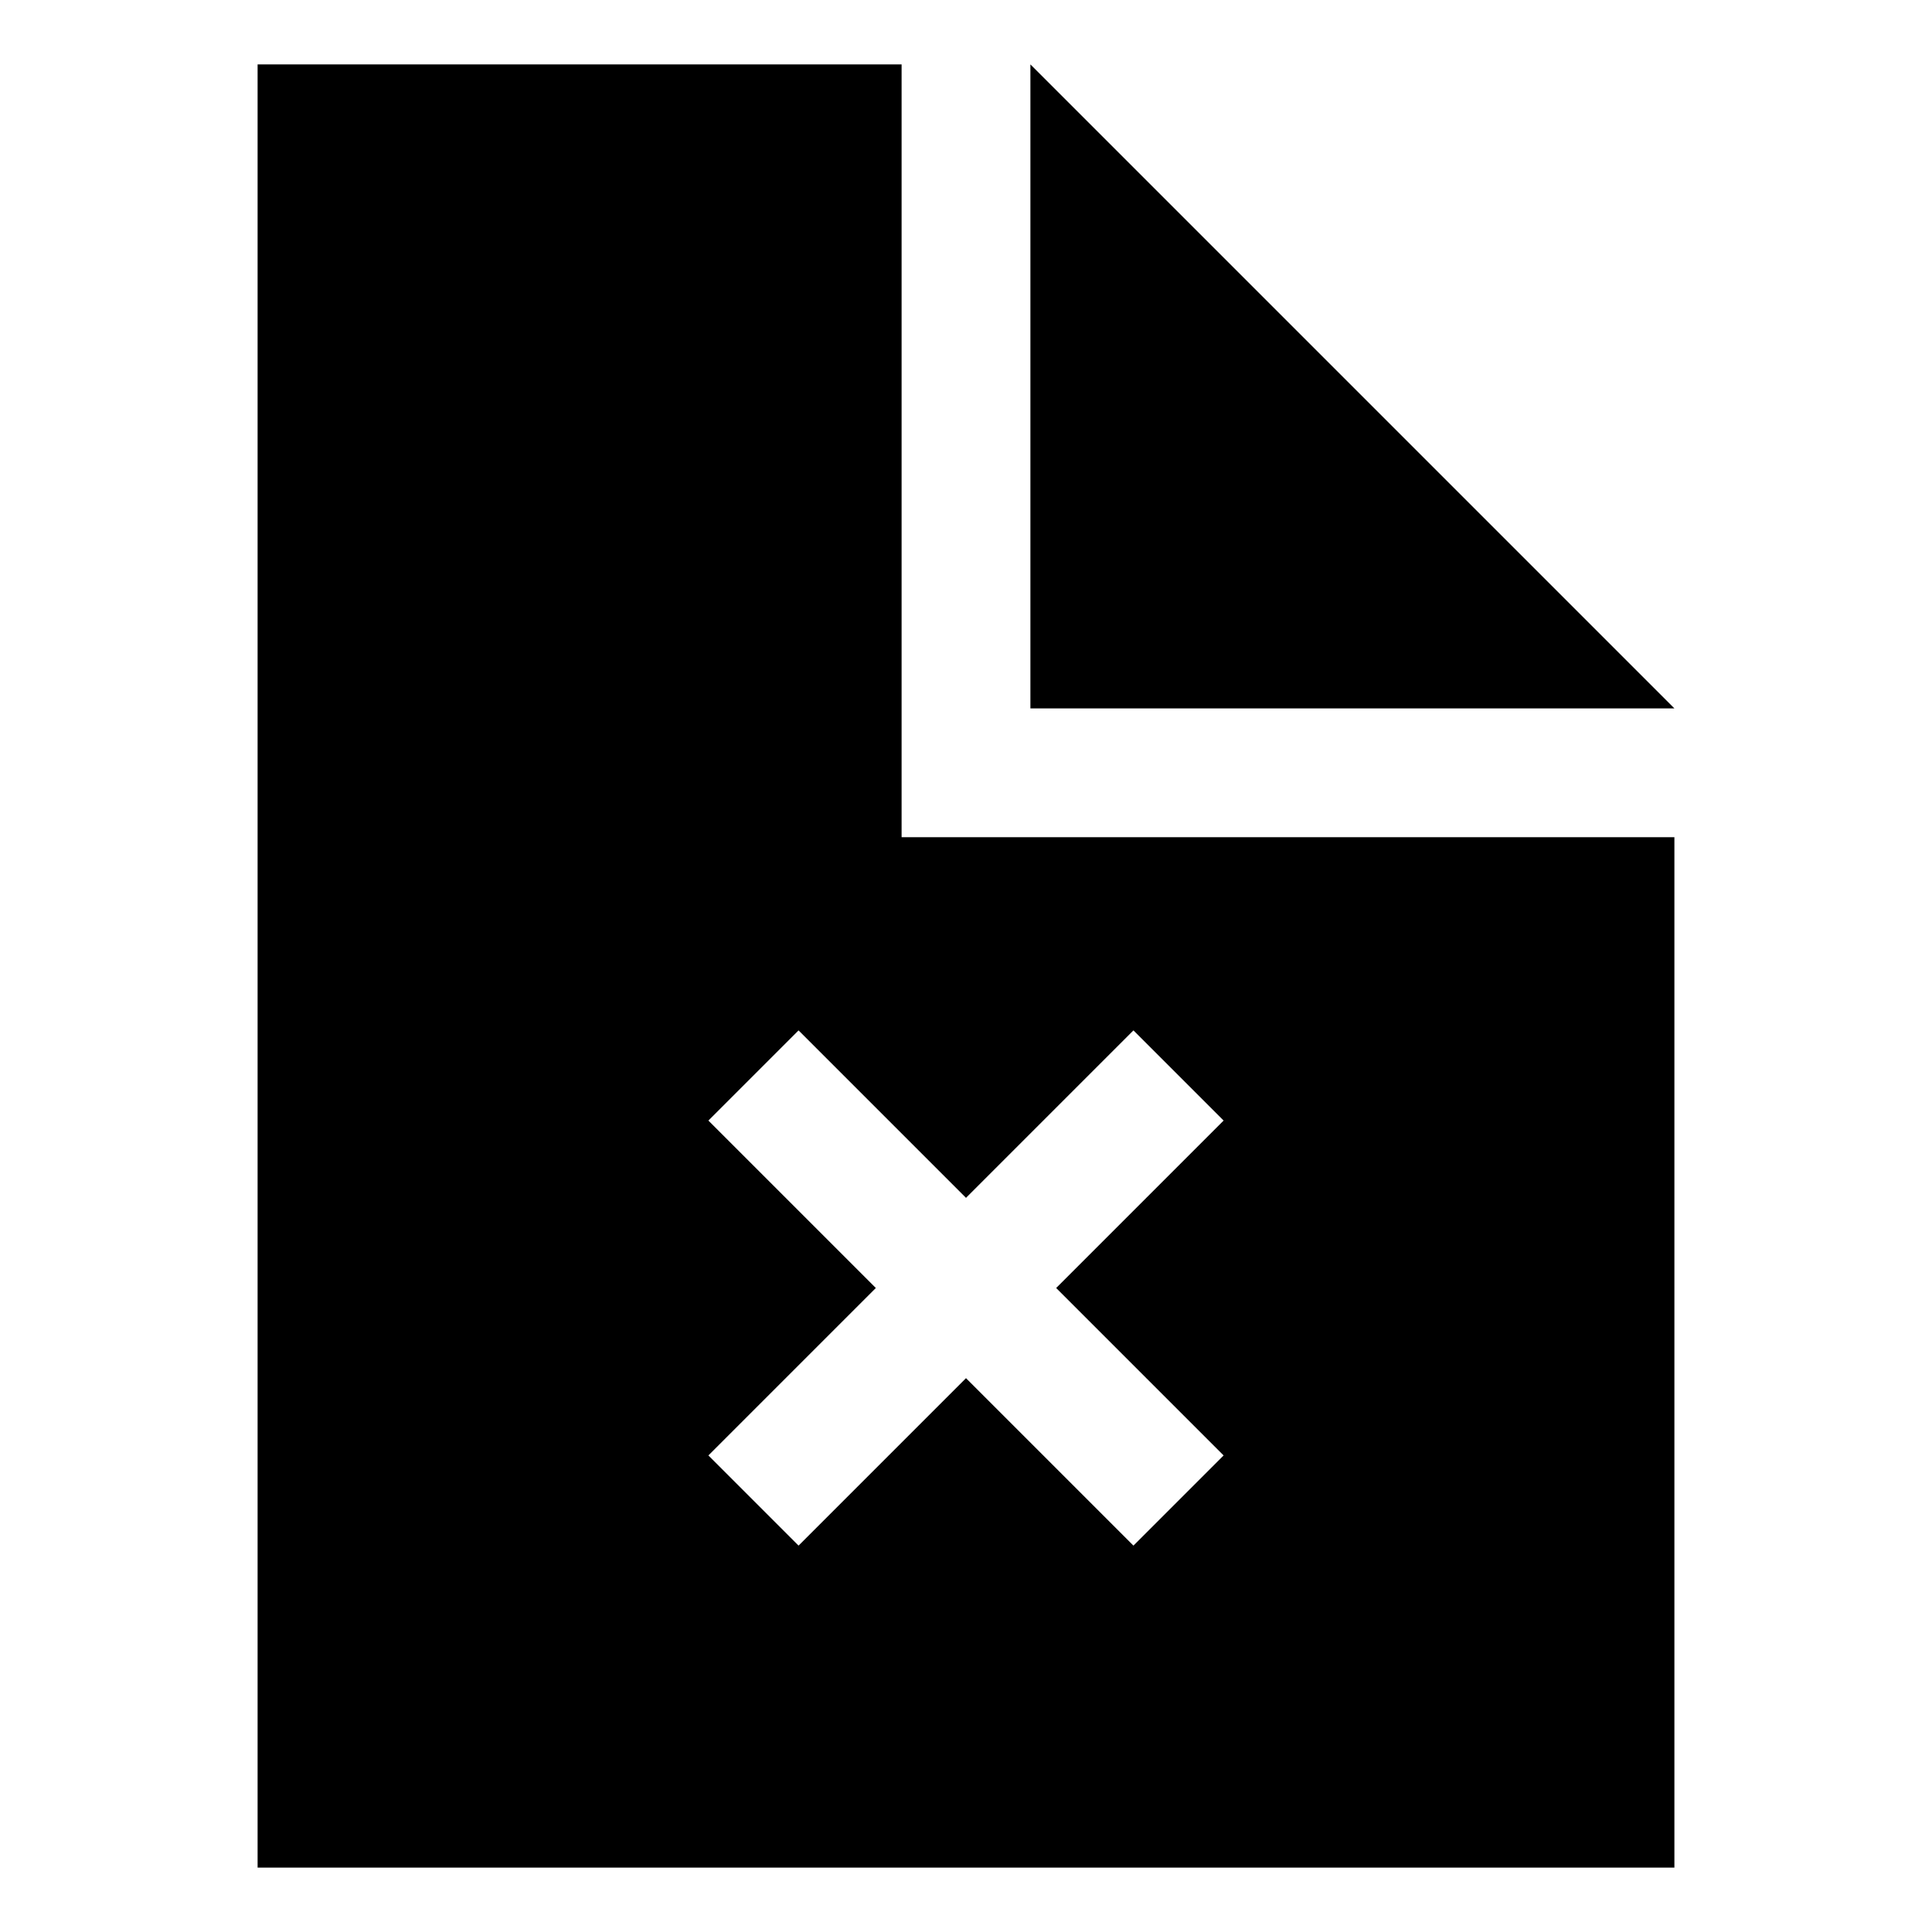 <svg xmlns="http://www.w3.org/2000/svg" width="30" height="30" viewBox="0 0 30 30"><path d="M14 1H4v28h22V13H14V1zm1 17.6l2.6-2.6 1.4 1.4-2.6 2.6 2.6 2.6-1.4 1.4-2.6-2.6-2.6 2.6-1.4-1.4 2.6-2.6-2.6-2.6 1.4-1.4 2.6 2.6zM16 1v10h10L16 1z"/></svg>